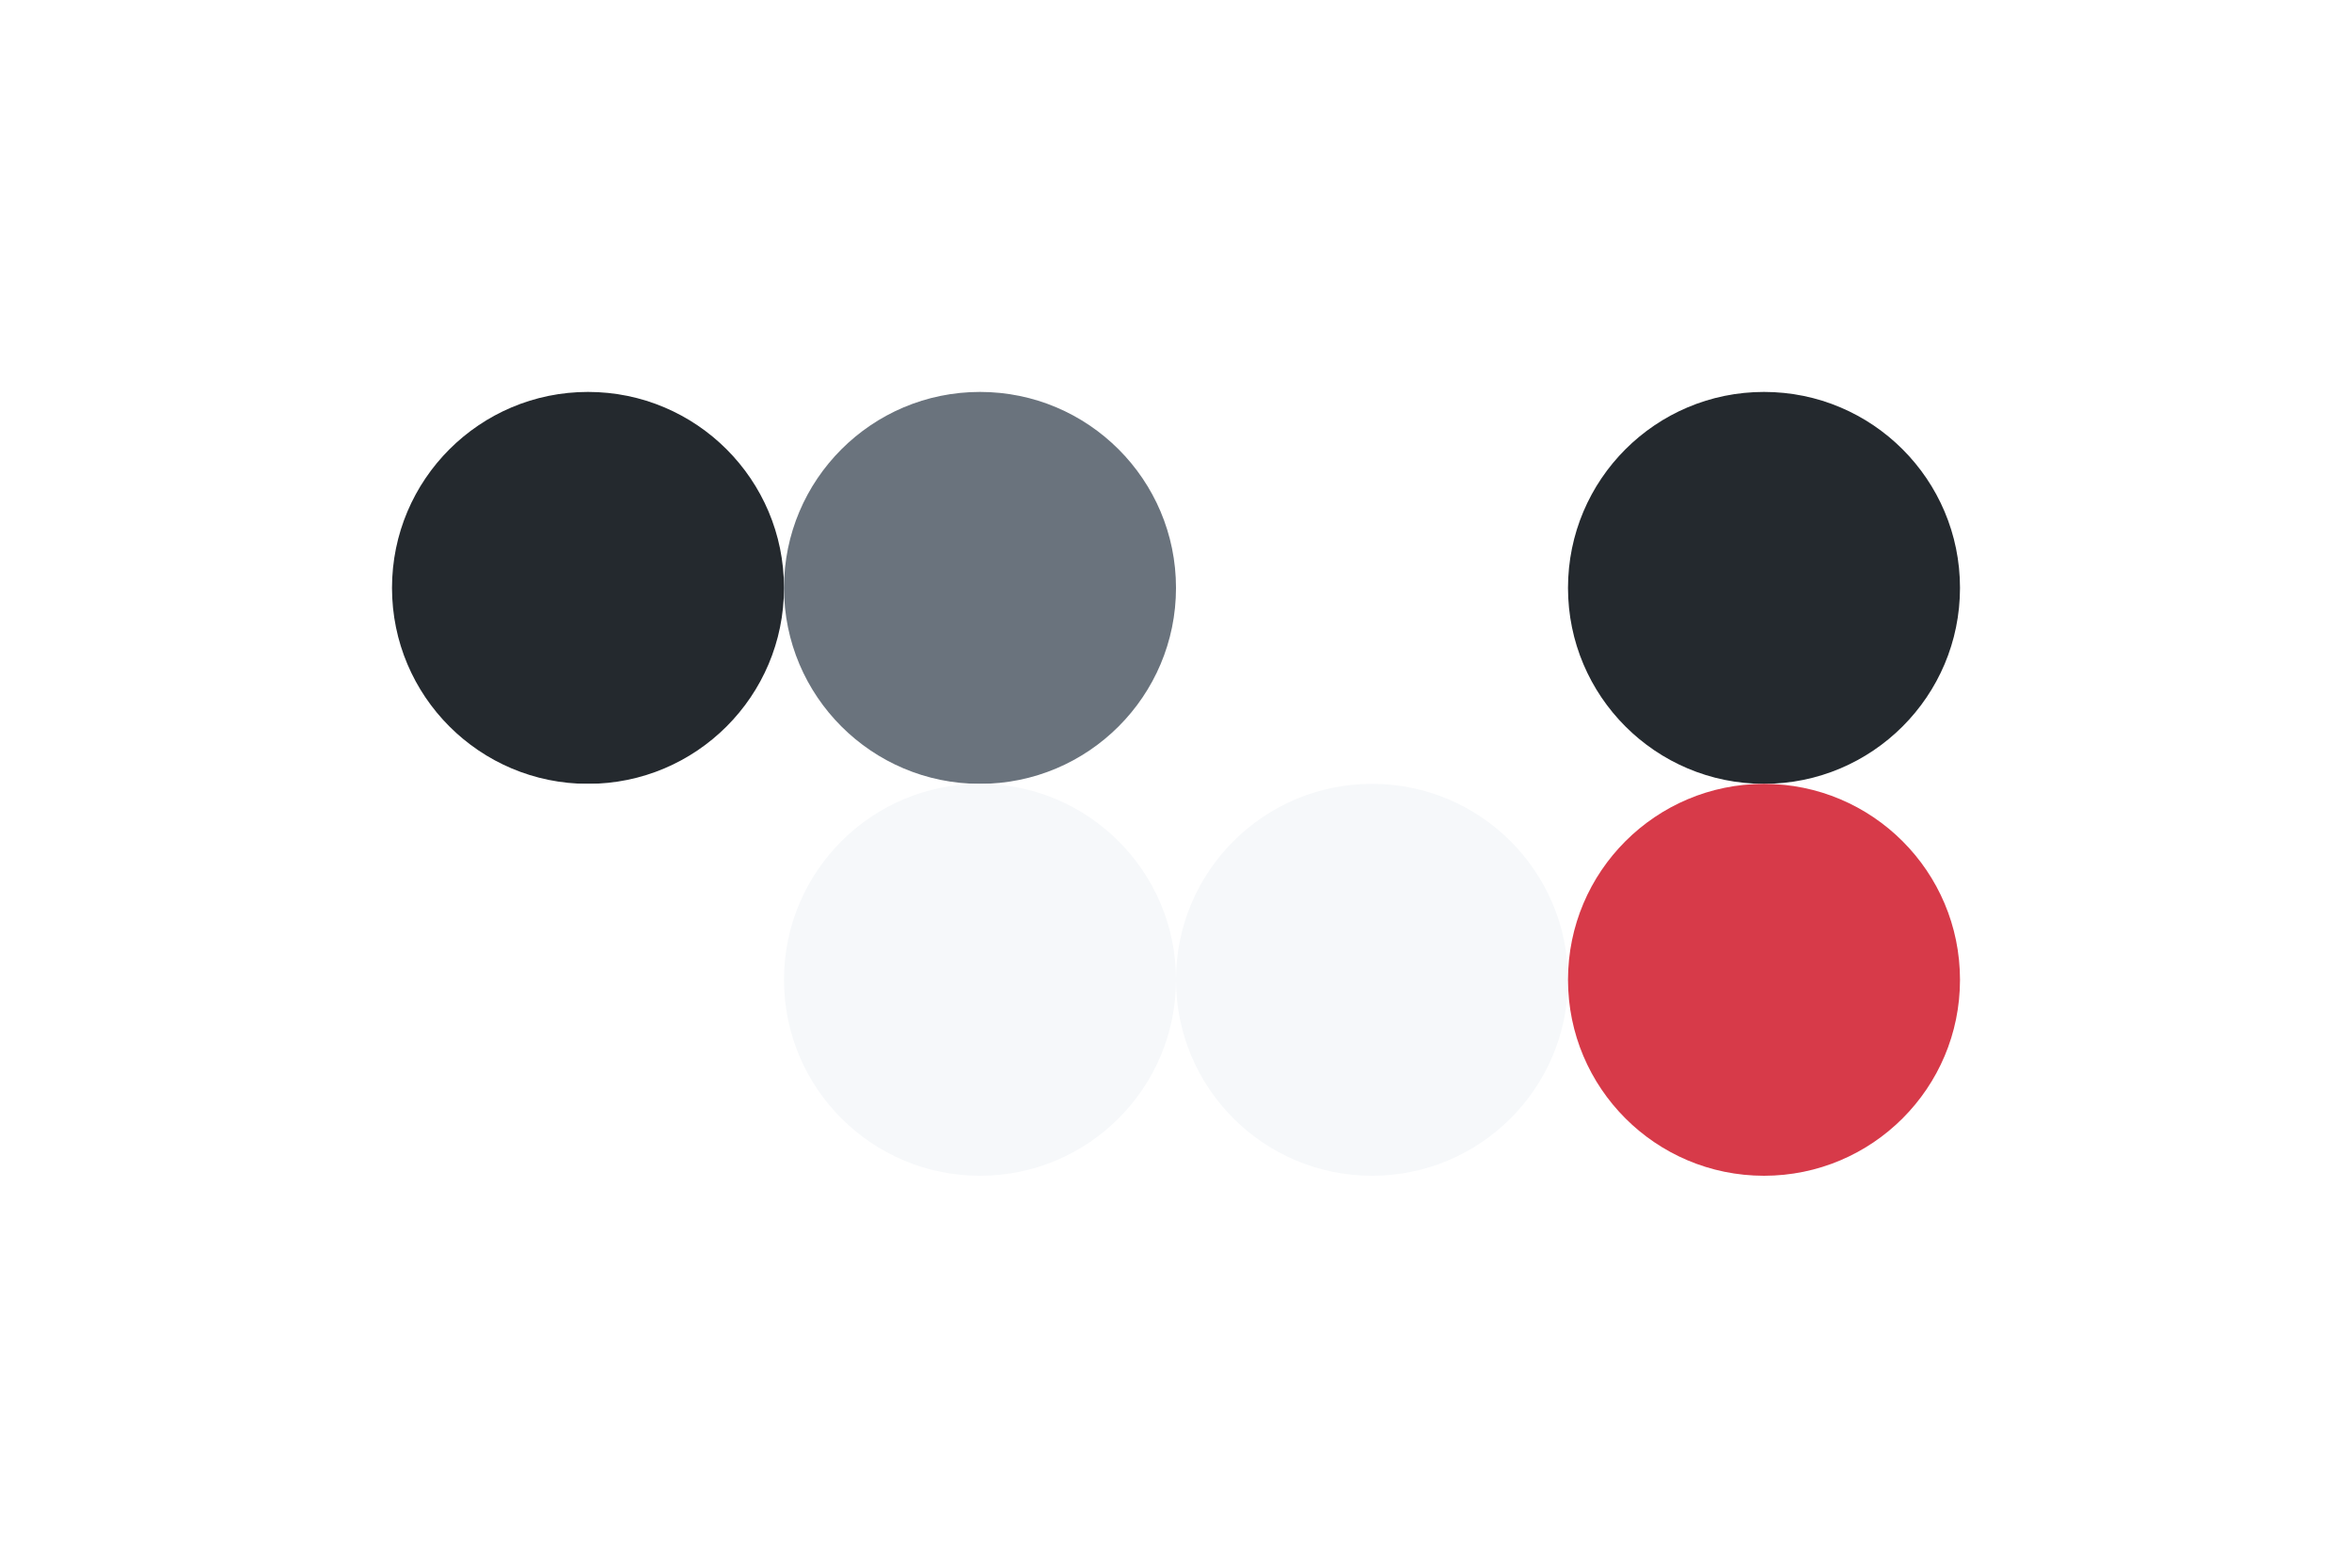 <svg width='96px' height='64px' xmlns='http://www.w3.org/2000/svg' baseProfile='full' version='1.1'>
  <!-- Author: TheLatZombie inspired by GitHub's VS Code theme-->
  <rect width='96' height='64' id='background' fill='#ffffff'/>
  <!-- Foreground -->
  <circle cx='24' cy='24' r='8' id='f_high' fill='#24292e'/>
  <circle cx='40' cy='24' r='8' id='f_med' fill='#6a737d'/>
  <circle cx='56' cy='24' r='8' id='f_low' fill='#ffffff'/>
  <circle cx='72' cy='24' r='8' id='f_inv' fill='#24292e'/>
  <!-- Background -->
  <circle cx='24' cy='40' r='8' id='b_high' fill='#ffffff'/>
  <circle cx='40' cy='40' r='8' id='b_med' fill='#f6f8fa'/>
  <circle cx='56' cy='40' r='8' id='b_low' fill='#f6f8fa'/>
  <circle cx='72' cy='40' r='8' id='b_inv' fill='#d73a49'/>
  <!-- Tape -->
  <desc id='tape_style' fill='0'/>
  <desc id='tape_priority' fill='#d73a49'/>
  <desc id='tape_working' fill='#24292e'/>
  <desc id='tape_submitted' fill='#6f42c1'/>
  <desc id='tape_approved' fill='#032f62'/>
  <desc id='tape_done' fill='#22863a'/>
</svg>
